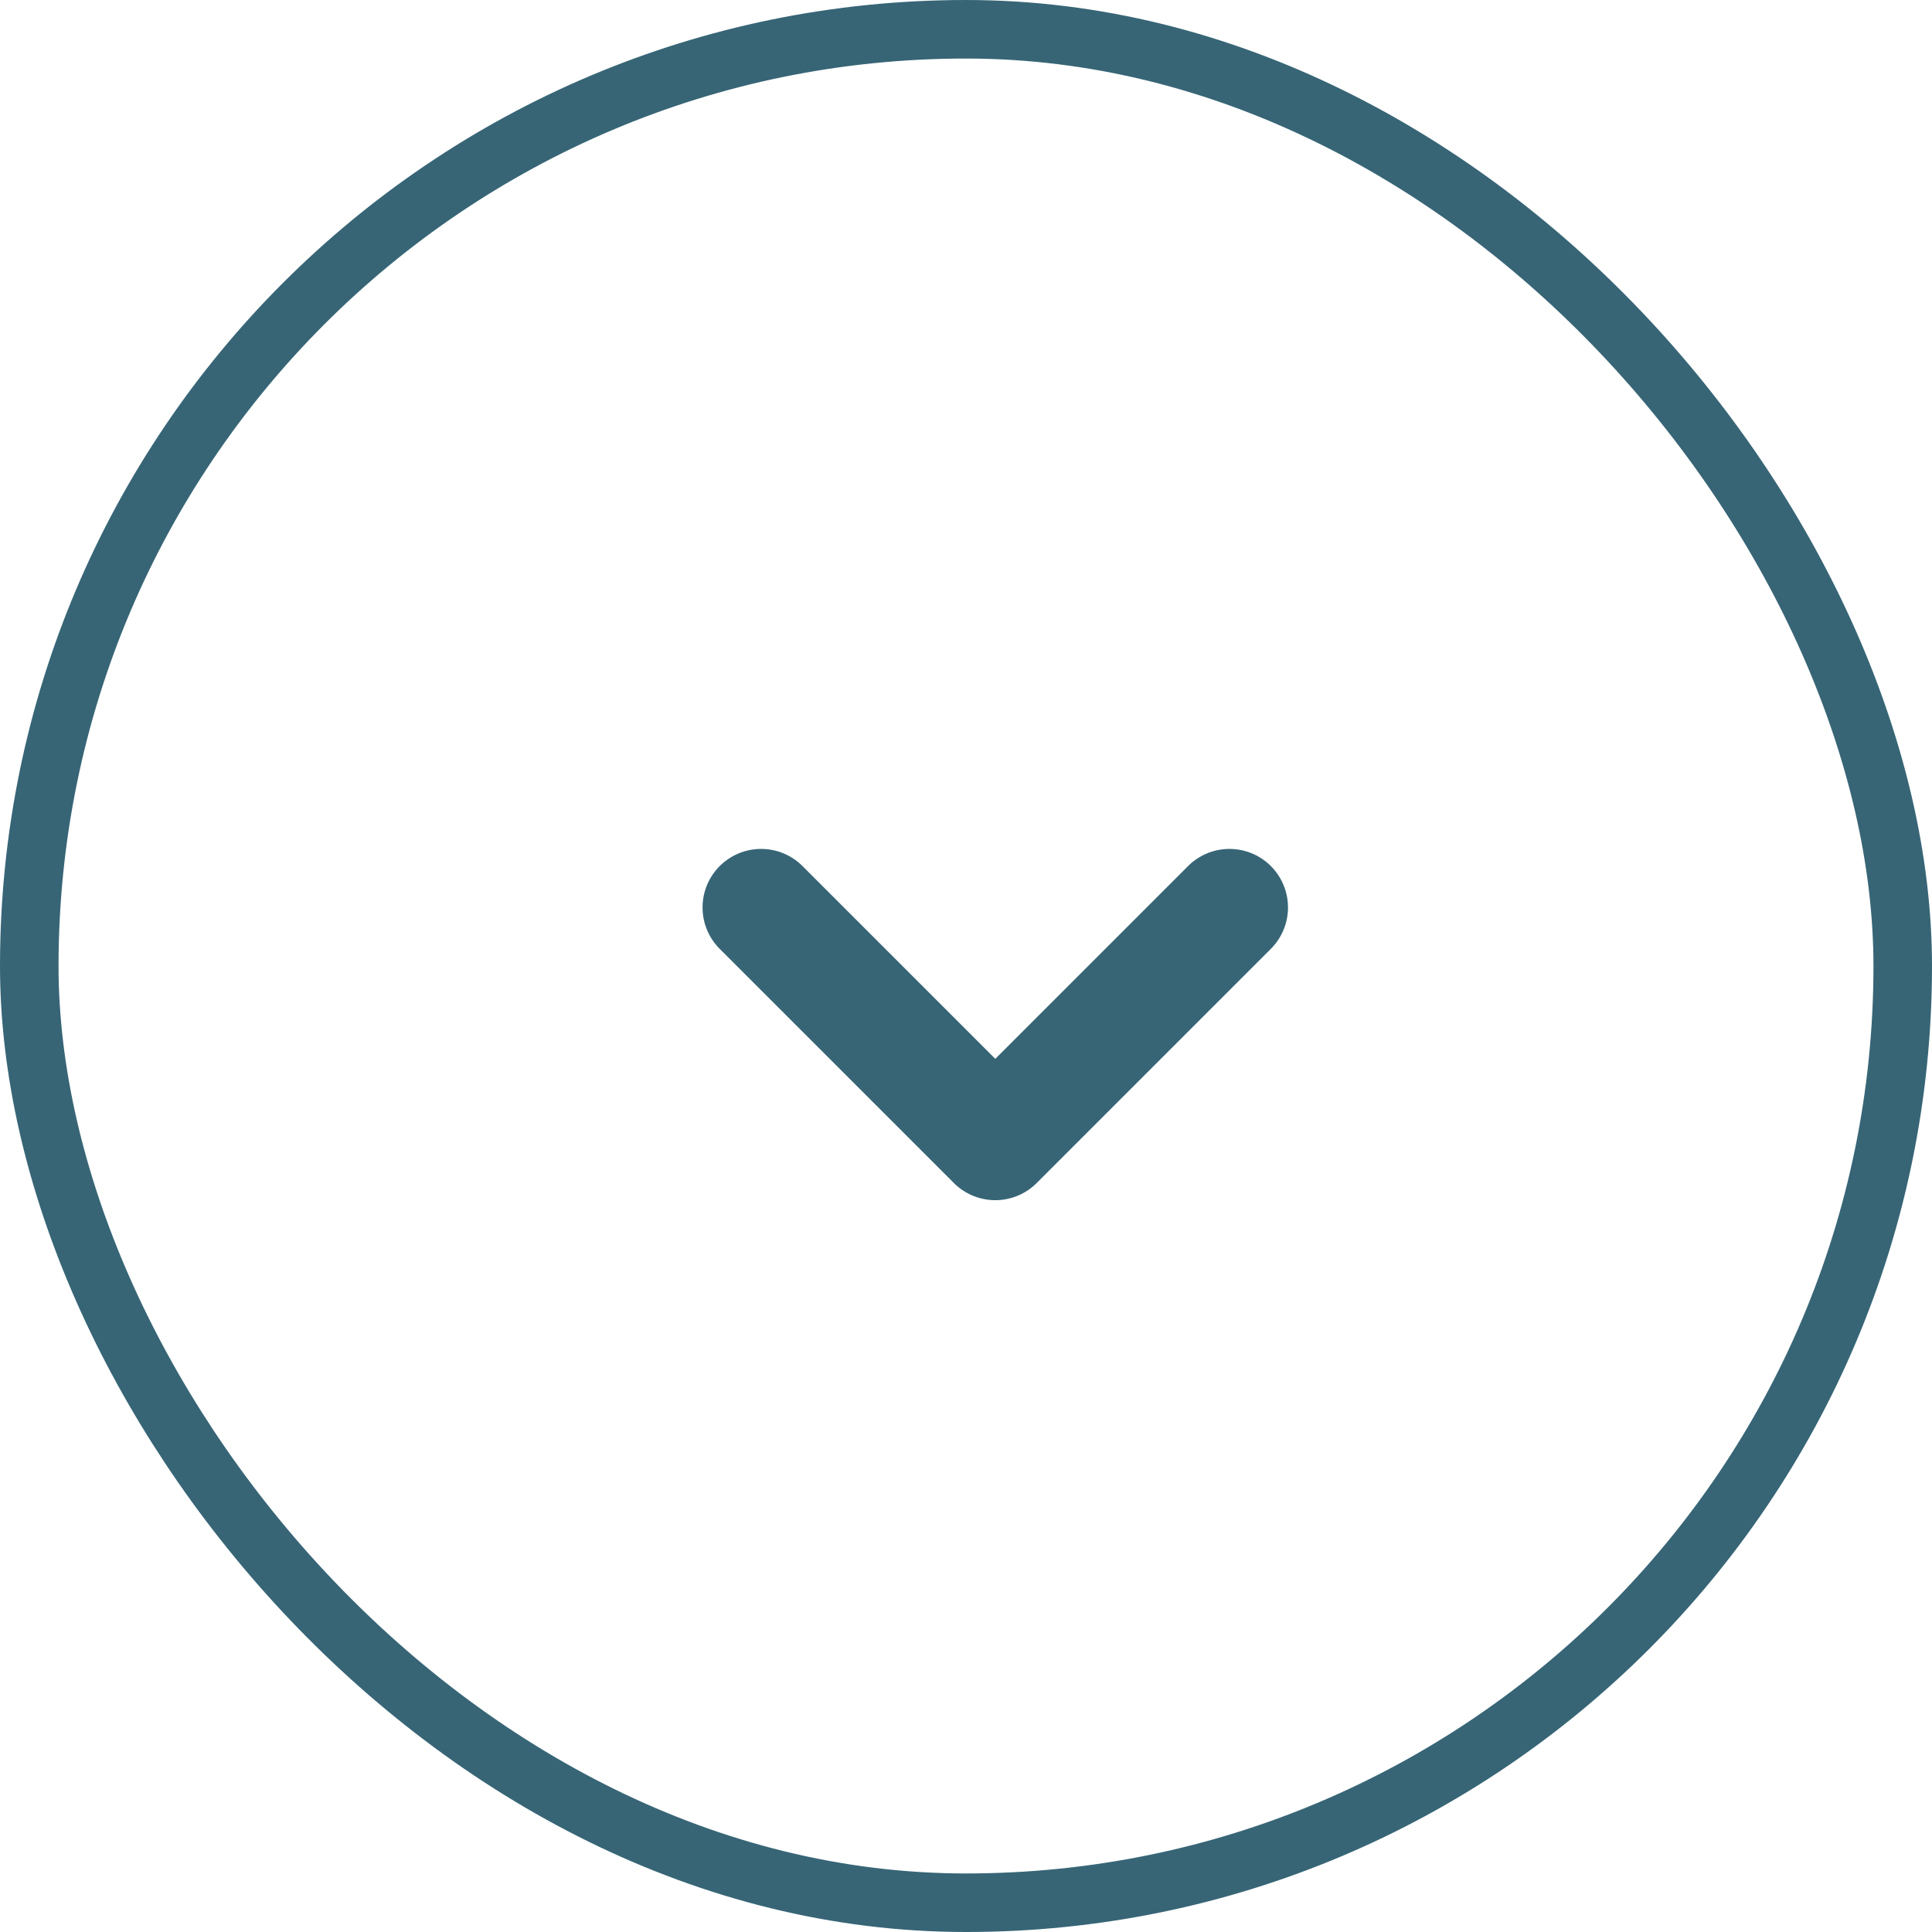 <svg width="33" height="33" viewBox="0 0 33 33" fill="none" xmlns="http://www.w3.org/2000/svg">
<path d="M13 15.5L17 19.5L21 15.5" stroke="#376576" stroke-width="2" stroke-linecap="round" stroke-linejoin="round"/>
<rect x="0.5" y="0.5" width="32" height="32" rx="16" stroke="#376576"/>
</svg>
